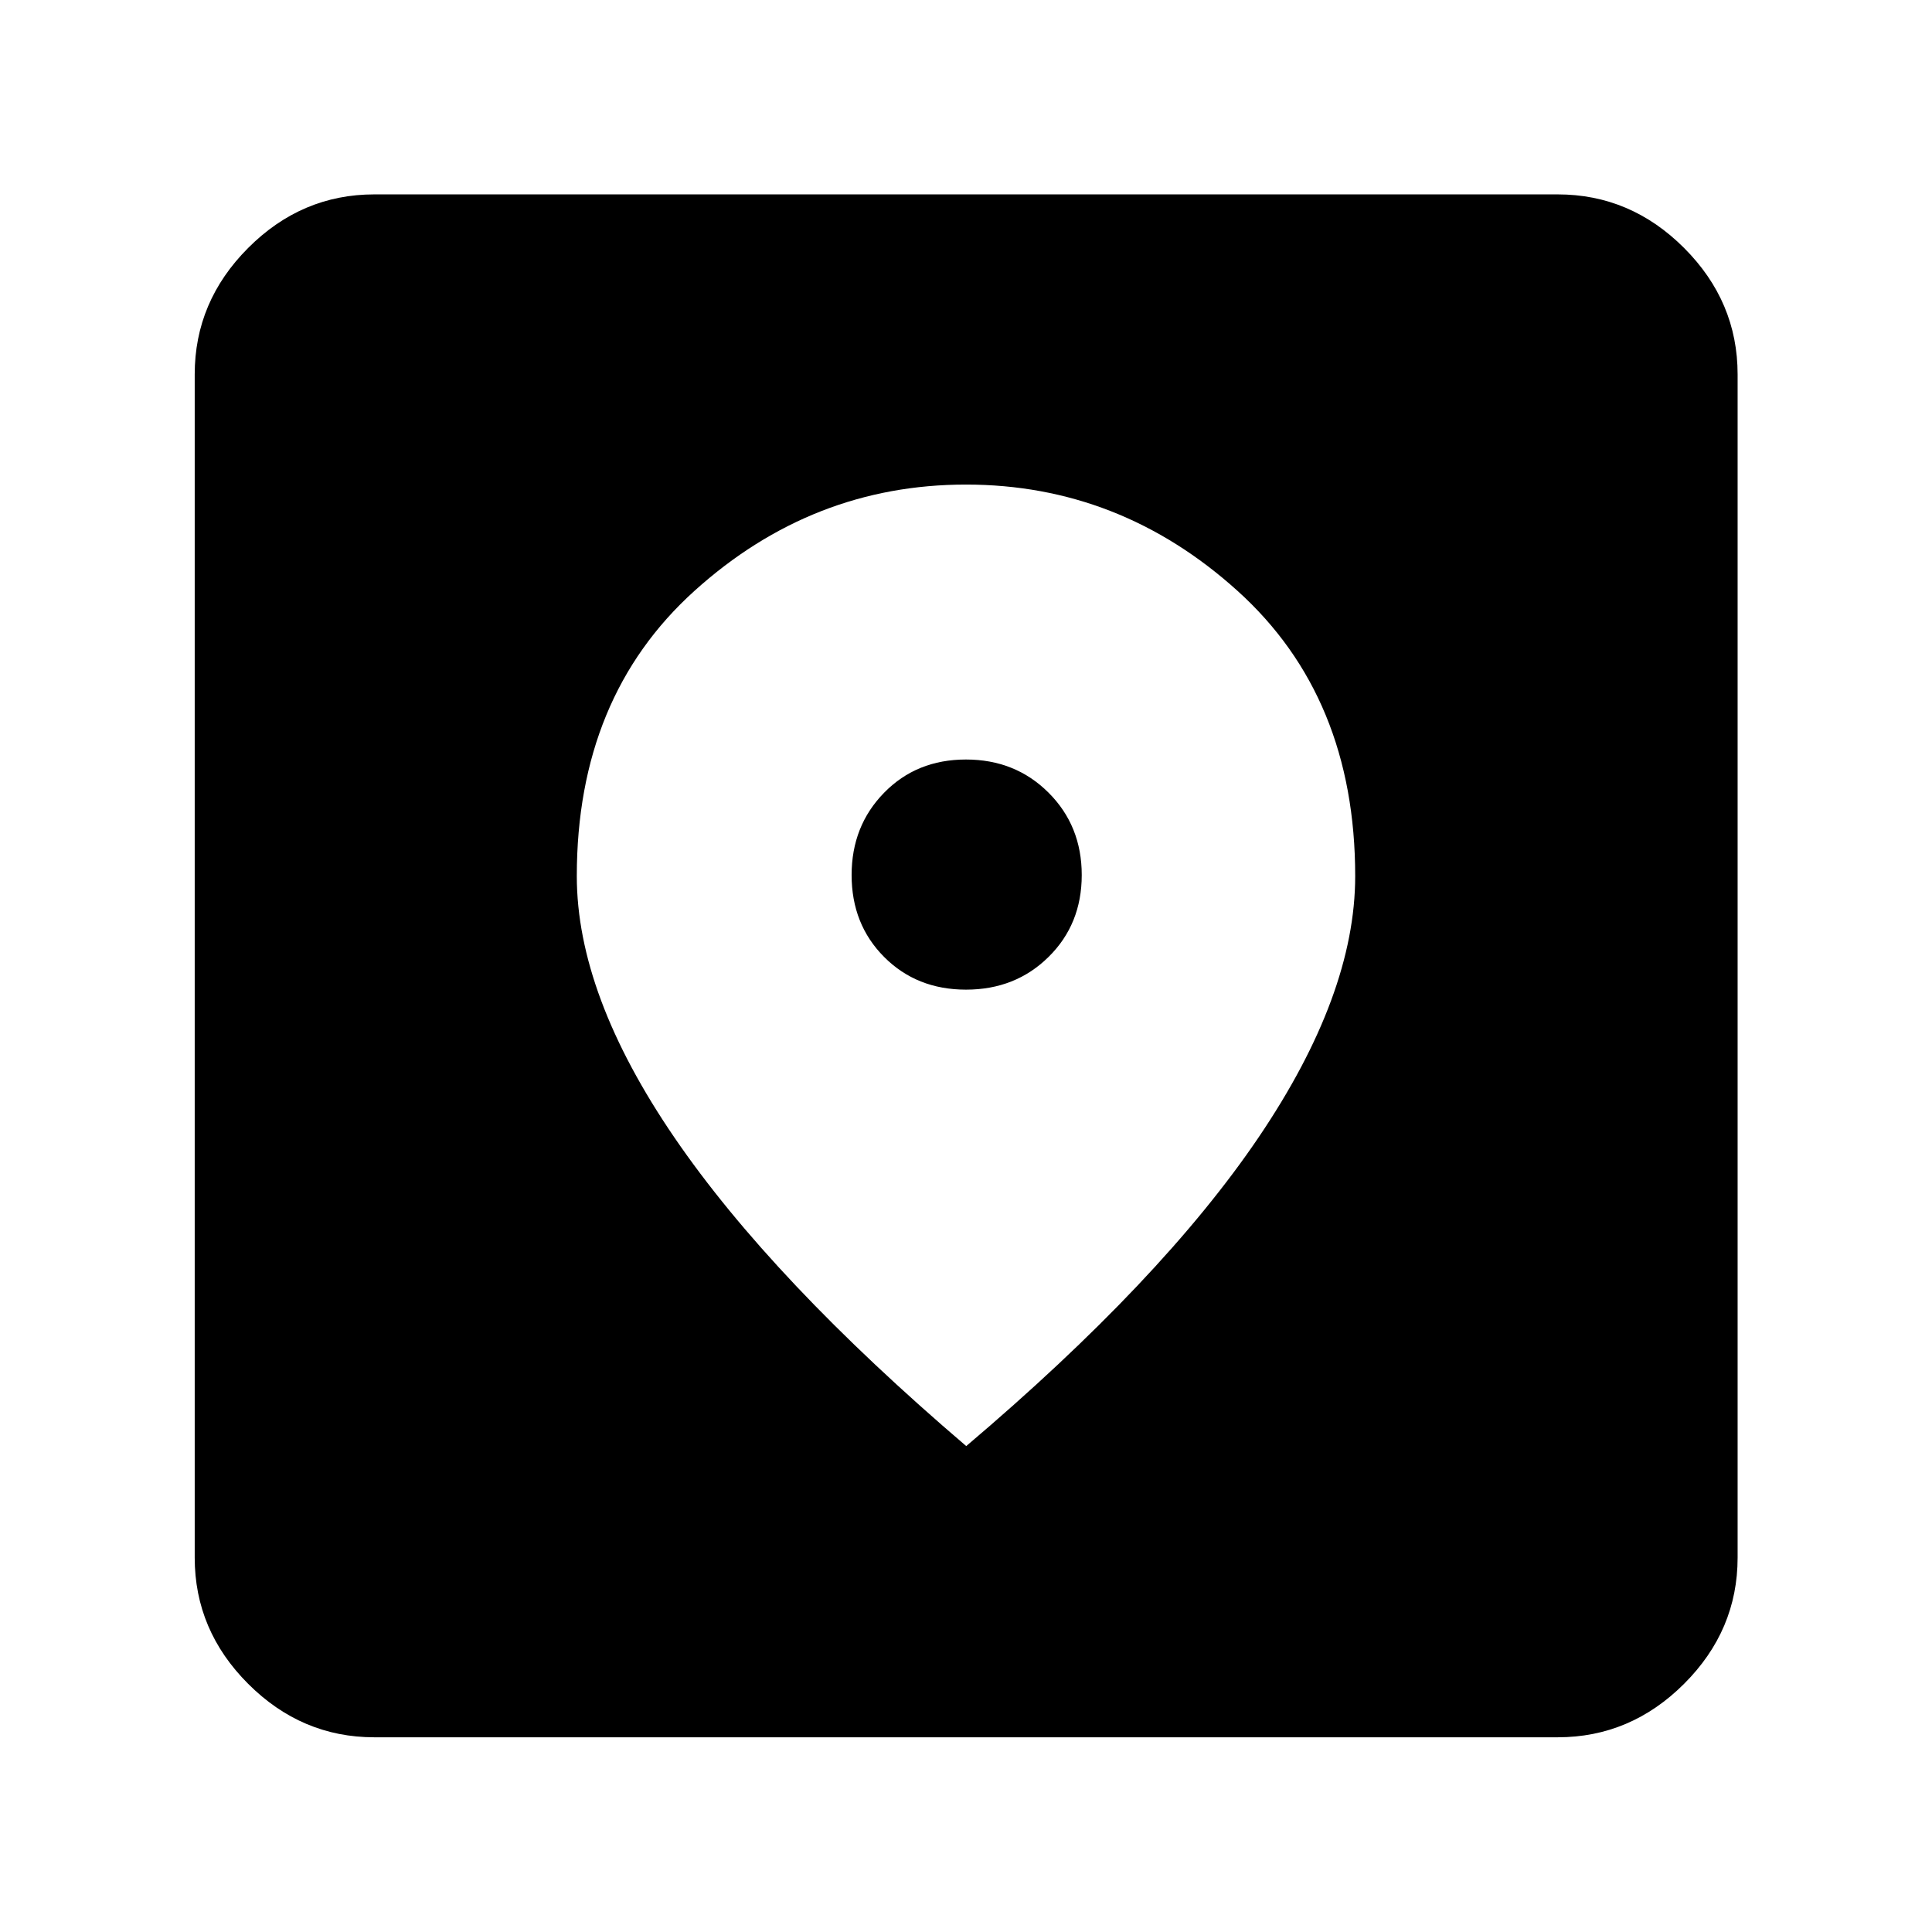 <svg xmlns="http://www.w3.org/2000/svg" height="40" viewBox="0 -960 960 960" width="40"><path d="M186.01-96.75q-36.14 0-62.7-26.56-26.56-26.56-26.56-62.7v-587.98q0-36.2 26.56-62.81t62.7-26.61h587.98q36.2 0 62.81 26.61t26.61 62.81v587.98q0 36.14-26.61 62.7-26.61 26.56-62.81 26.56H186.01Zm294.11-144.7q97.23-82.43 145.25-153.37 48.02-70.94 48.02-129.84 0-88.98-58.5-141.77Q556.4-719.22 480-719.22q-76.4 0-134.89 52.79-58.5 52.79-58.5 141.77 0 58.9 48.47 129.84 48.48 70.94 145.04 153.37Zm-.09-226.8q-24.54 0-40.7-16.23-16.17-16.23-16.17-40.72 0-24.38 16.14-40.89t40.67-16.51q24.54 0 41.04 16.47t16.5 40.92q0 24.45-16.48 40.7-16.47 16.26-41 16.26Z"/></svg>